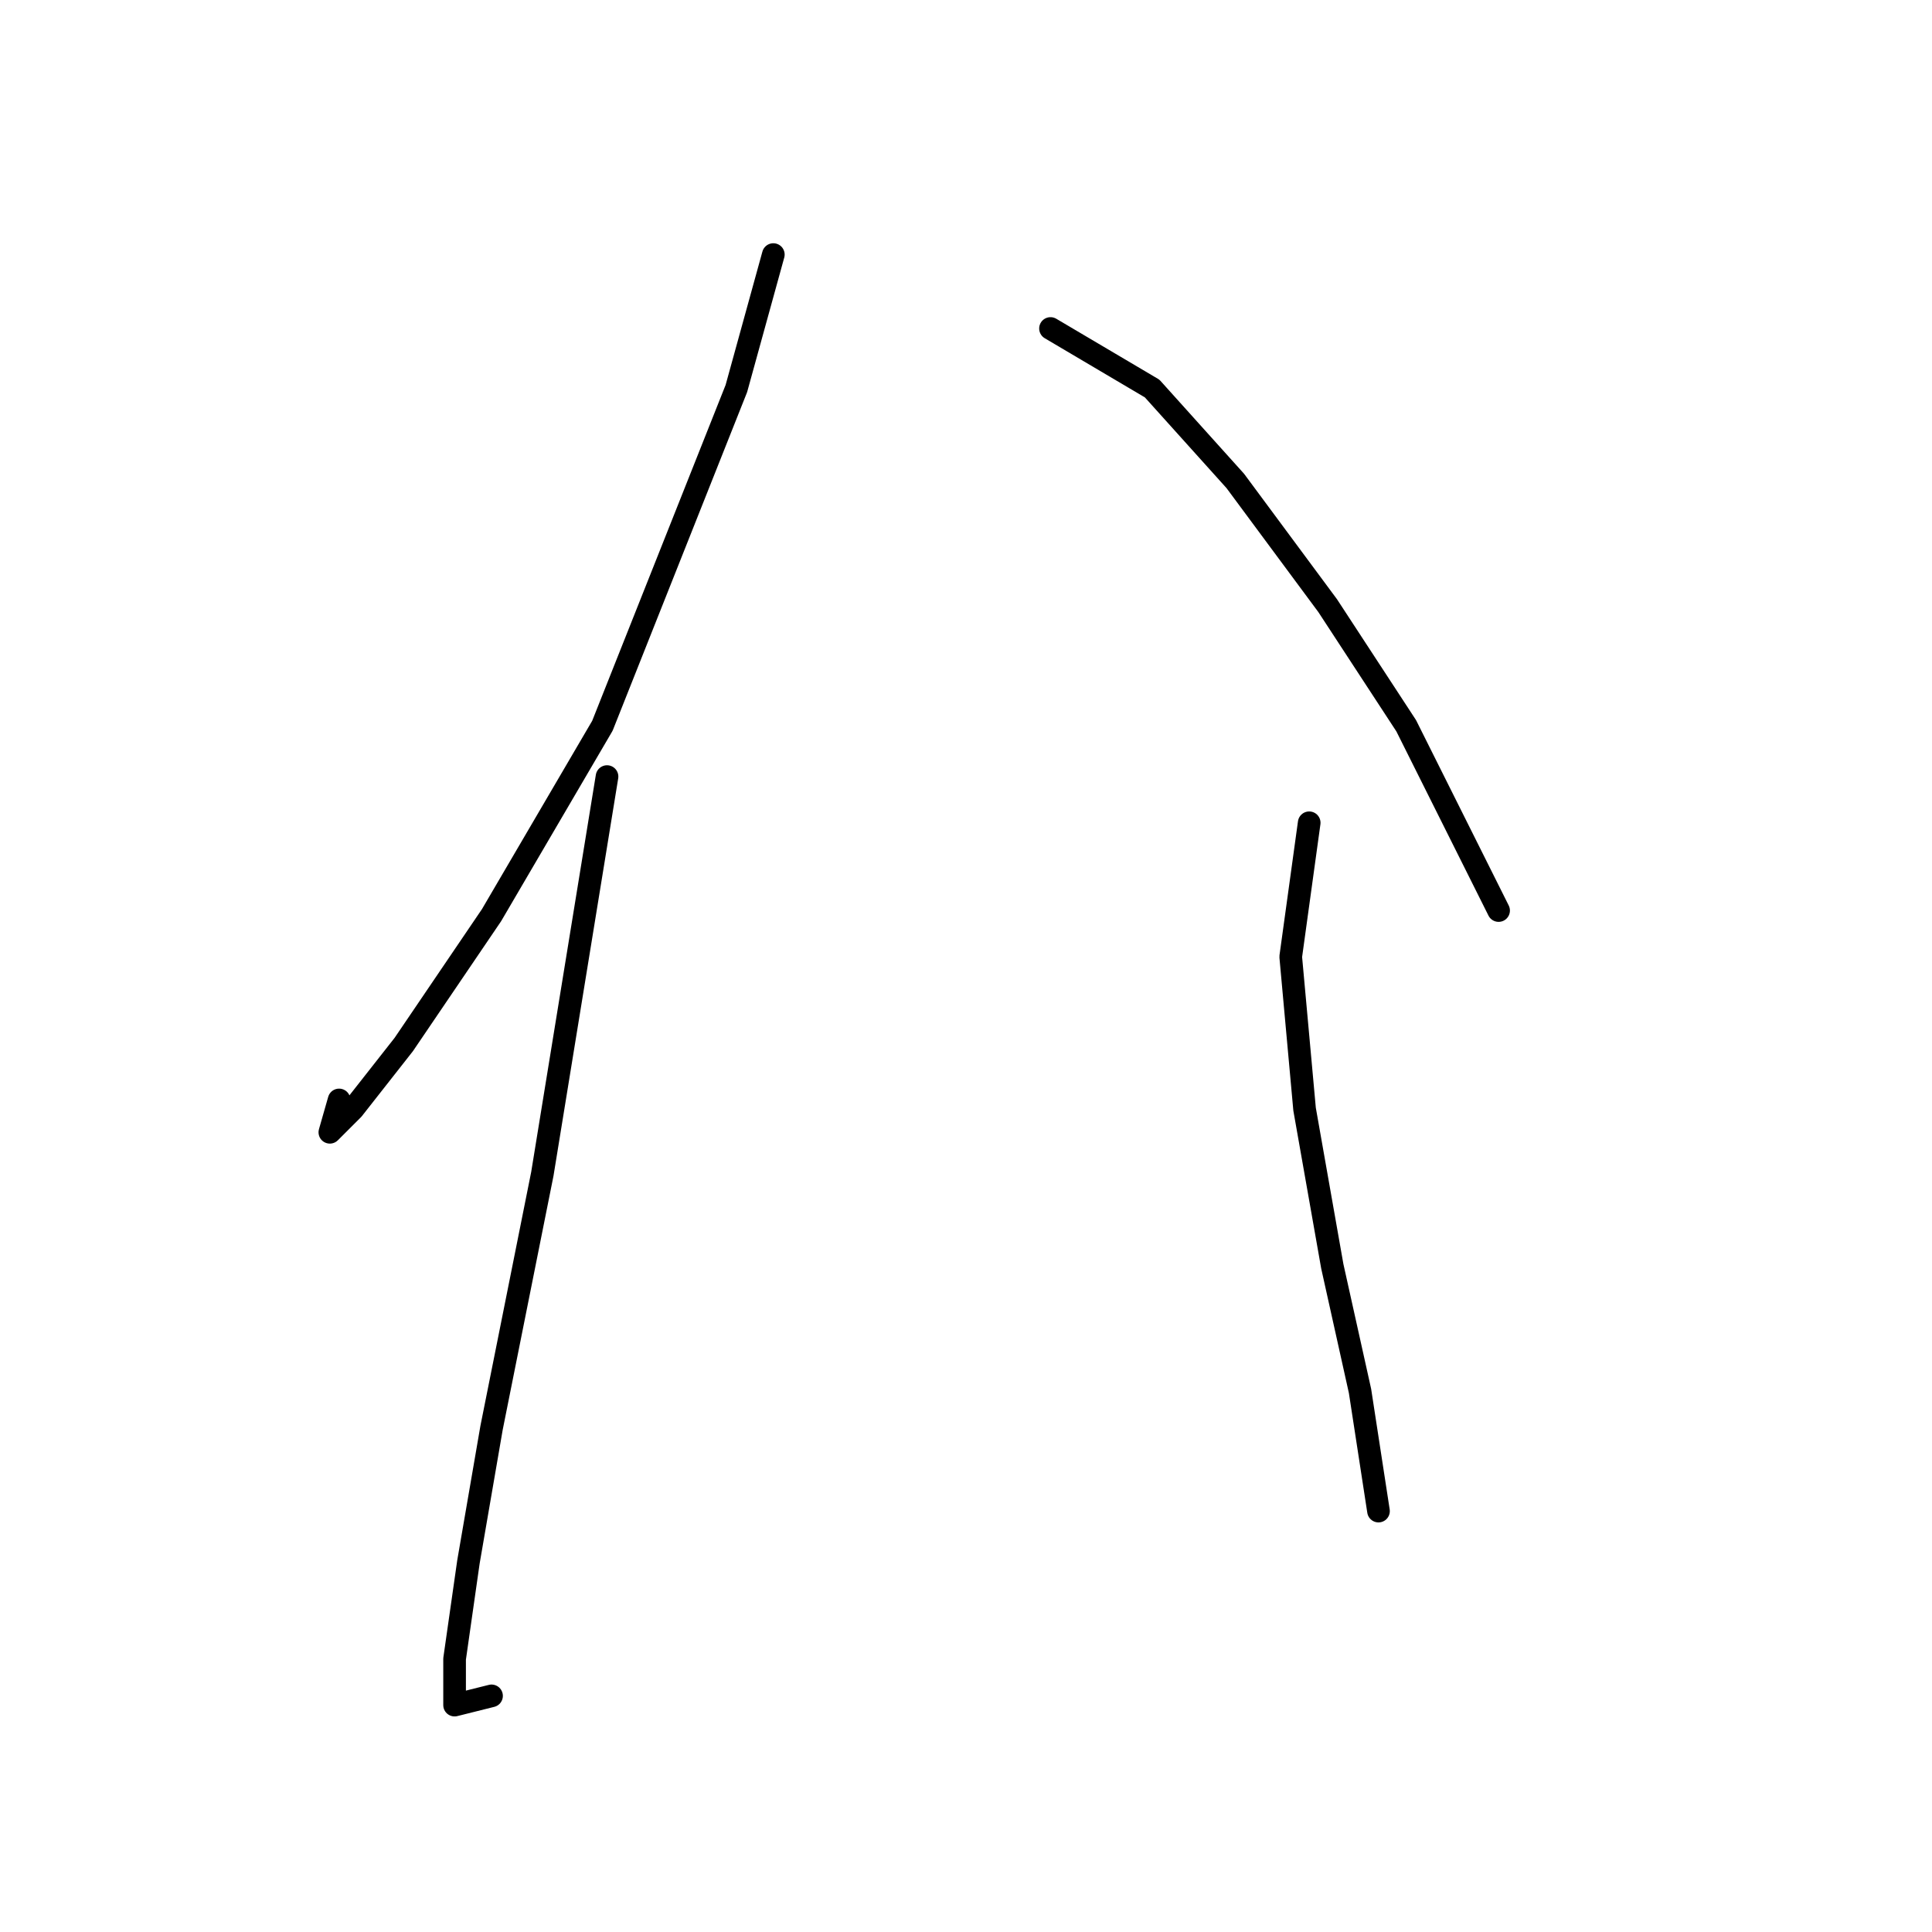 <?xml version="1.0" standalone="no"?>
    <svg width="256" height="256" xmlns="http://www.w3.org/2000/svg" version="1.1">
    <polyline stroke="black" stroke-width="3" stroke-linecap="round" fill="transparent" stroke-linejoin="round" points="102.47 33.732 97.573 51.483 79.822 96.168 65.131 121.264 53.501 138.403 46.768 146.973 43.707 150.033 44.932 145.749 44.932 145.749 " />
        <polyline stroke="black" stroke-width="3" stroke-linecap="round" fill="transparent" stroke-linejoin="round" points="80.434 102.901 71.865 155.543 65.131 189.209 62.071 206.96 60.235 219.814 60.235 225.936 65.131 224.711 65.131 224.711 " />
        <polyline stroke="black" stroke-width="3" stroke-linecap="round" fill="transparent" stroke-linejoin="round" points="139.197 43.526 152.664 51.483 163.682 63.726 175.924 80.253 186.33 96.168 193.675 110.858 198.572 120.652 198.572 120.652 " />
        <polyline stroke="black" stroke-width="3" stroke-linecap="round" fill="transparent" stroke-linejoin="round" points="173.475 109.022 171.027 126.773 172.863 146.973 176.536 167.785 180.209 184.312 182.657 200.227 182.657 200.227 " />
        </svg>